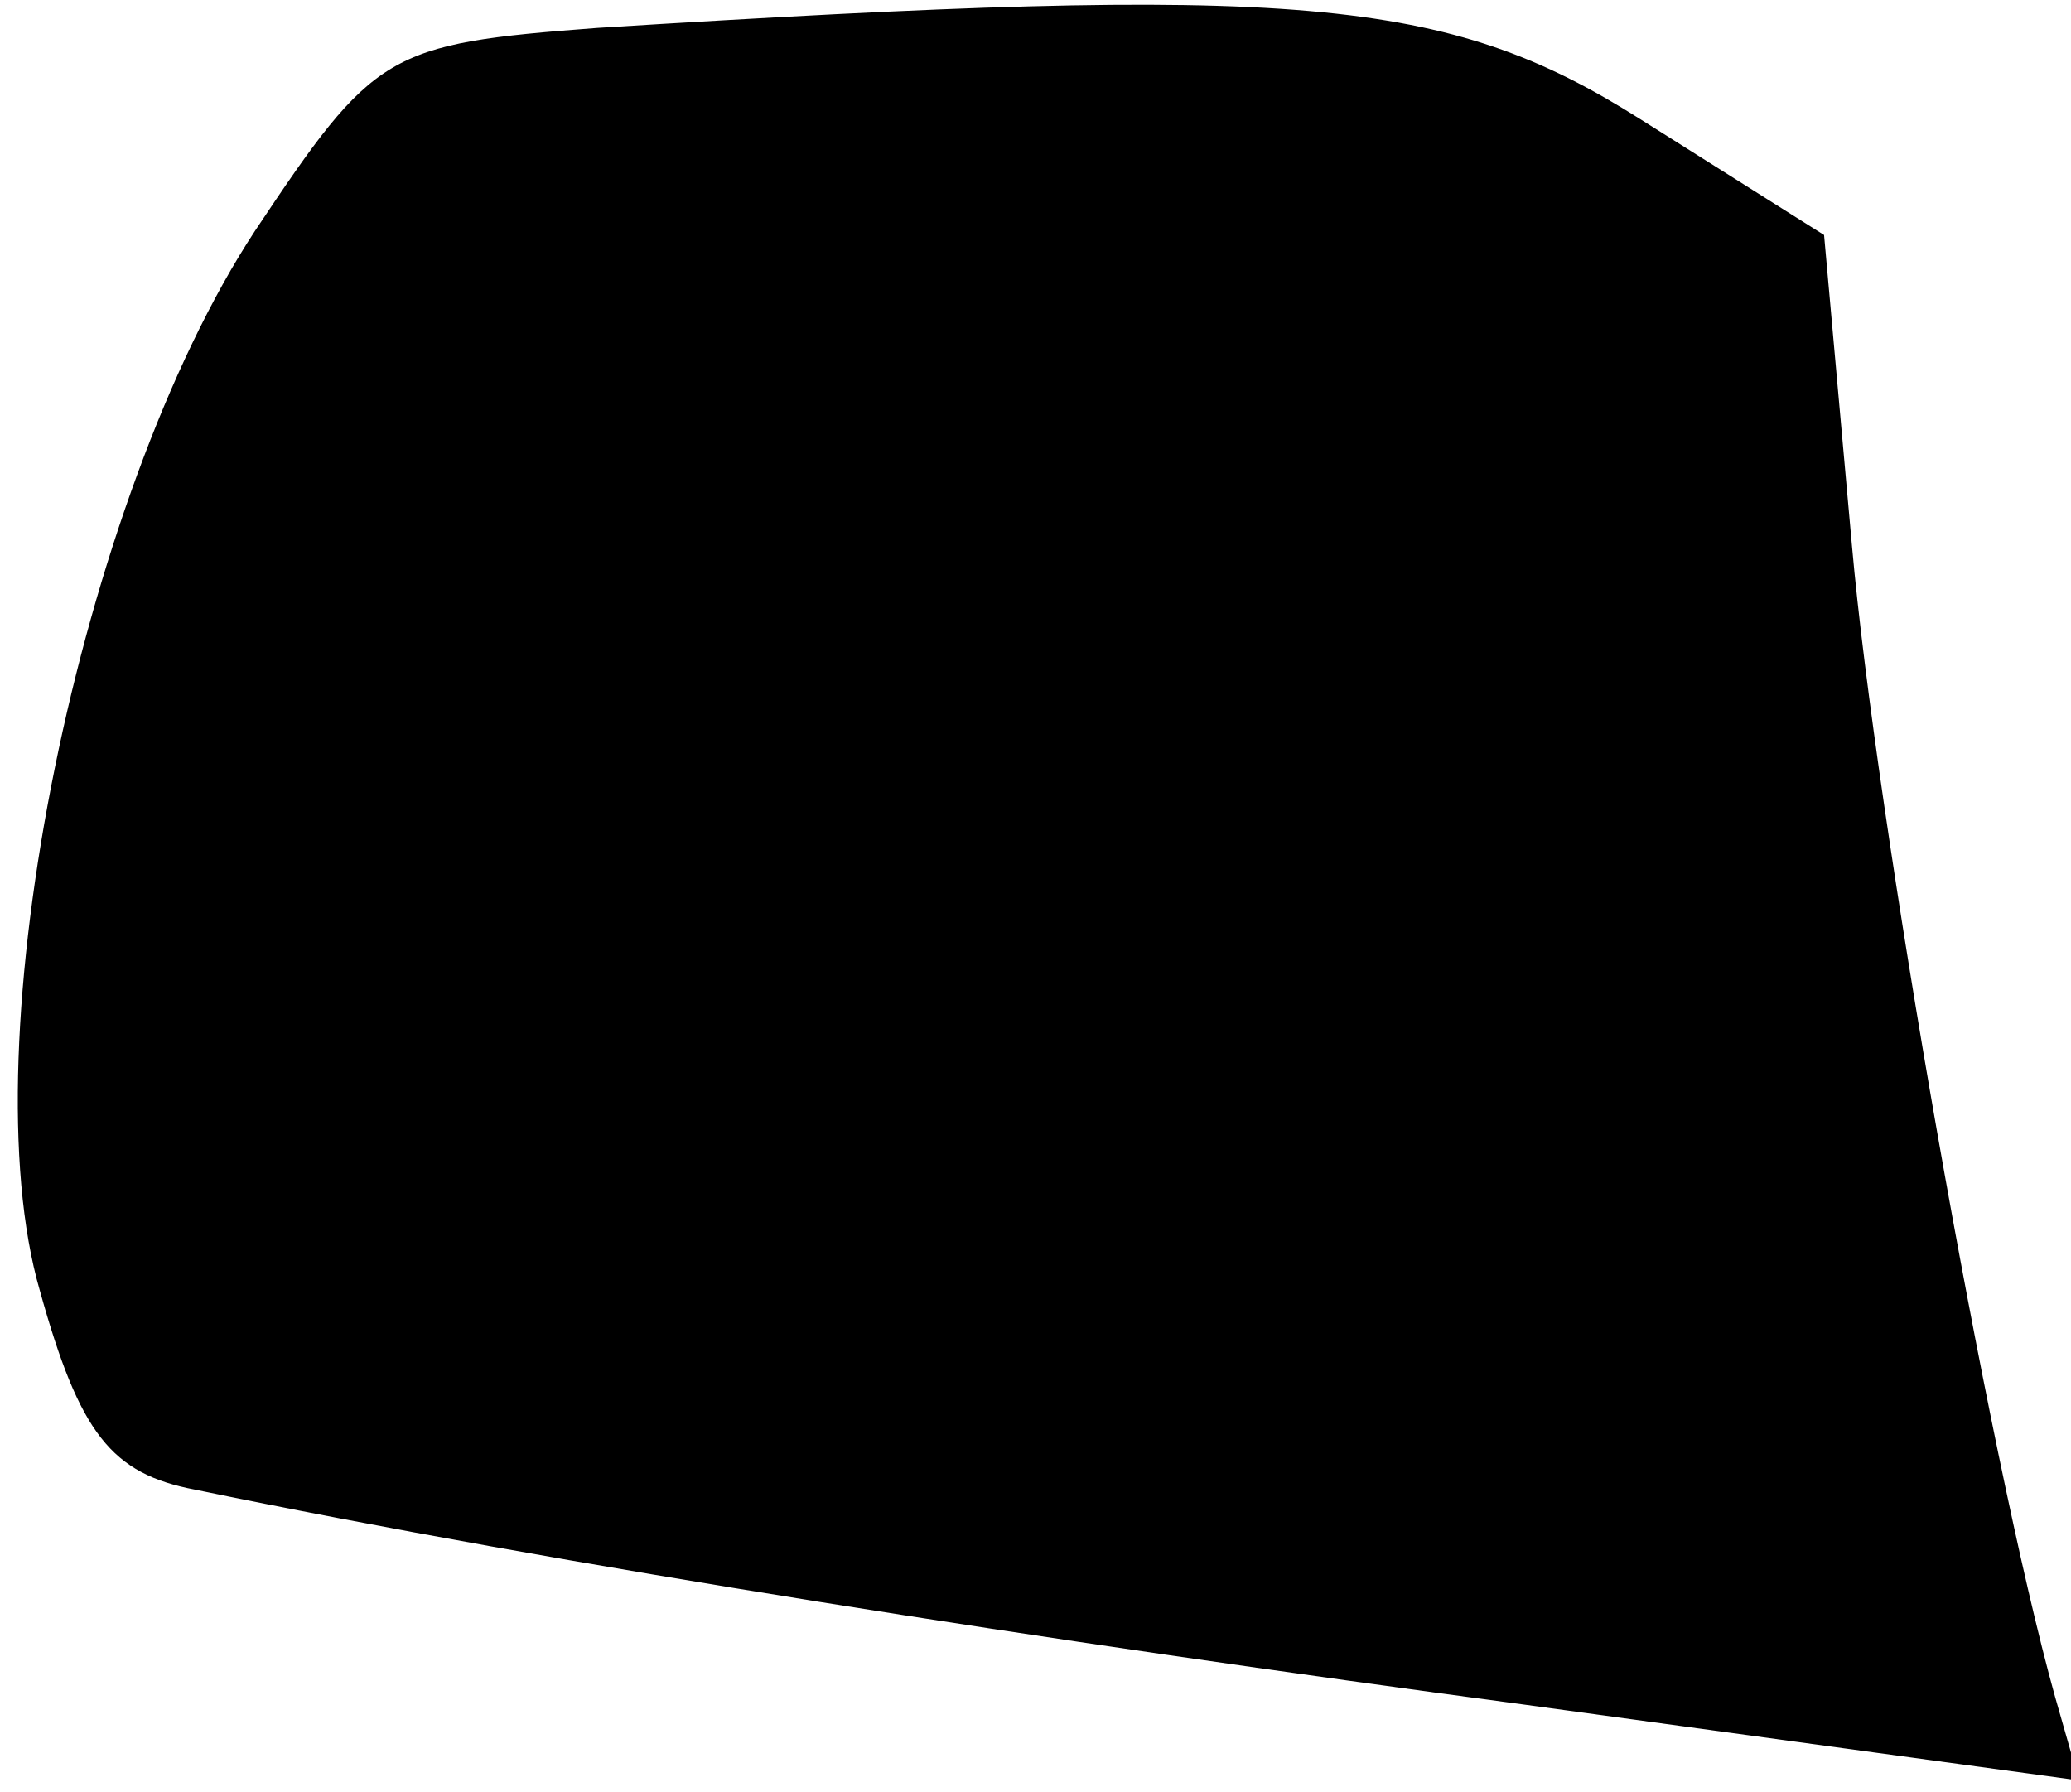 <?xml version="1.0" standalone="no"?>
<!DOCTYPE svg PUBLIC "-//W3C//DTD SVG 20010904//EN"
 "http://www.w3.org/TR/2001/REC-SVG-20010904/DTD/svg10.dtd">
<svg version="1.0" xmlns="http://www.w3.org/2000/svg"
 width="52pt" height="45pt" viewBox="0 0 52 45"
 preserveAspectRatio="xMidYMid meet">
<g transform="translate(0,45) scale(0.1,-0.1)"
fill="#000000" stroke="none">
<path fill="#000000" stroke="none" d="M150 443 c-53 -4 -56 -6 -86 -51 -44
-67 -72 -204 -54 -266 10 -36 18 -46 39 -50 92 -19 214 -38 334 -54 l139 -19
-6 21 c-17 61 -45 221 -51 289 l-7 78 -46 29 c-49 31 -86 34 -262 23z"/>
</g>
</svg>
